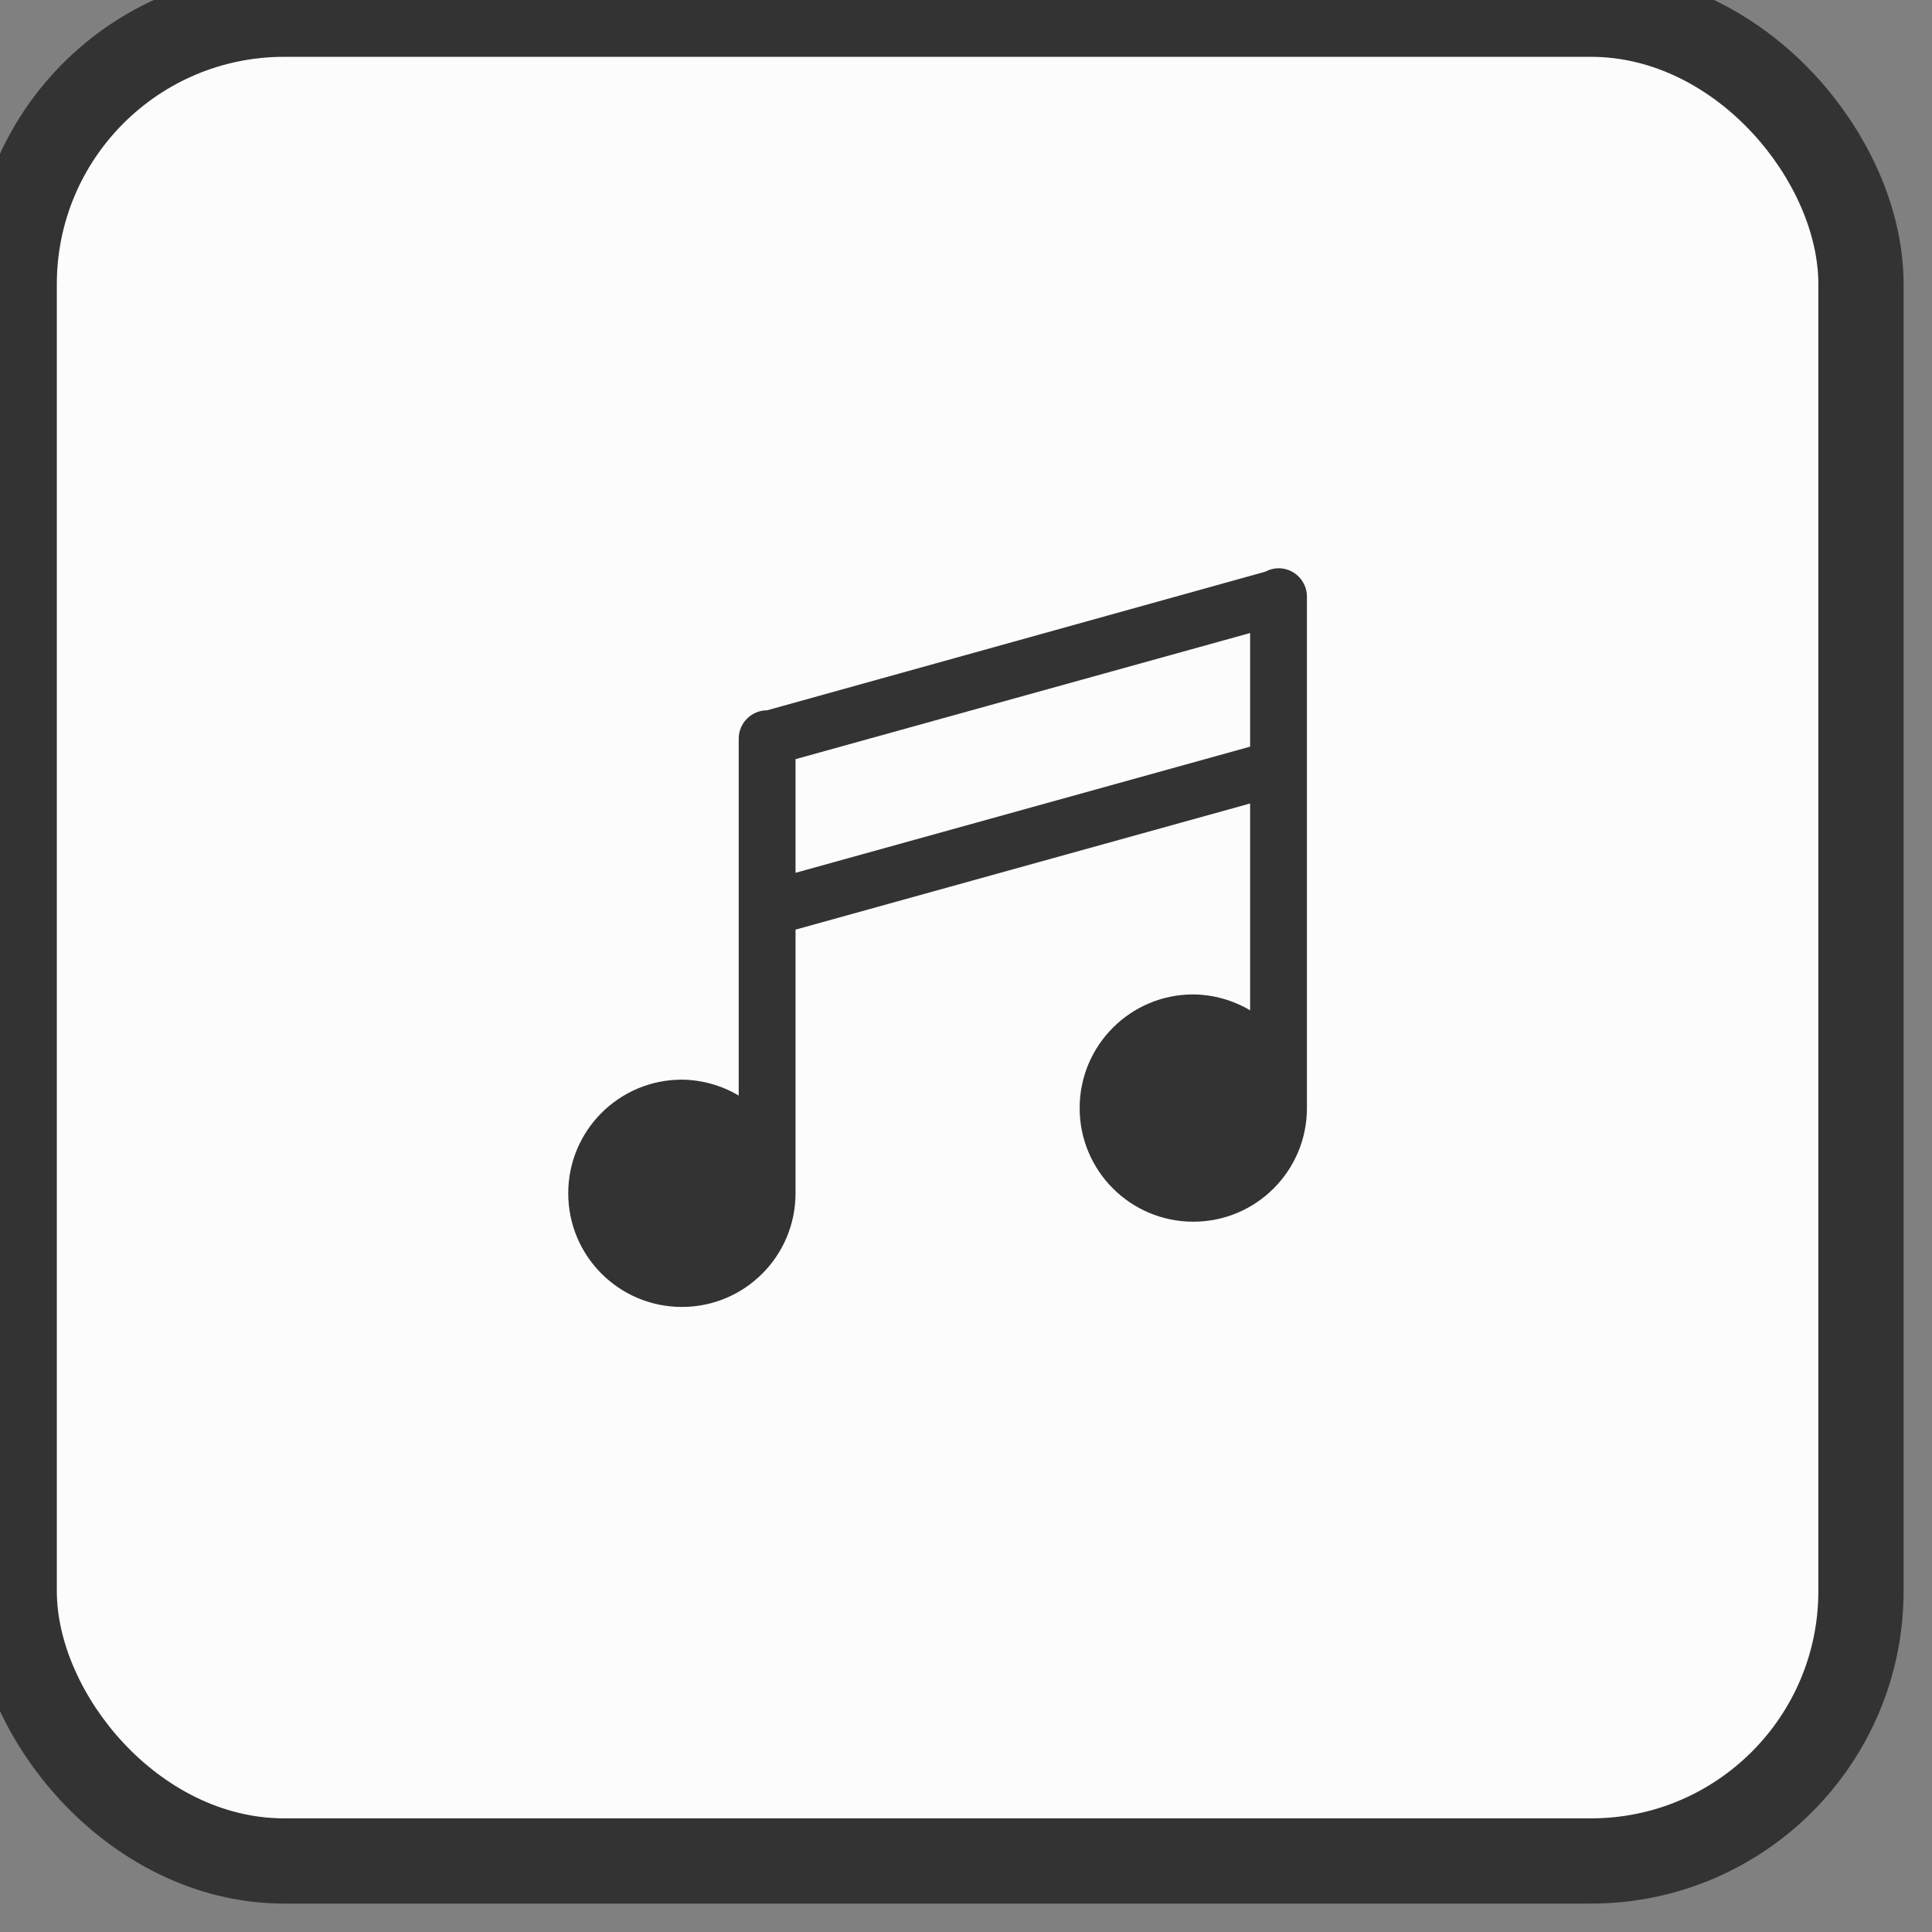 <svg xmlns="http://www.w3.org/2000/svg" viewBox="0 0 34 34" height="34" width="34"><rect x="0" y="0" width="34" height="34" fill="#808080" stroke="none"/><title>music.svg</title><rect fill="none" x="0" y="0" width="34" height="34"></rect><rect x="1" y="1" rx="4" ry="4" width="31" height="31" stroke="#333" style="stroke-linejoin:round;stroke-miterlimit:4;" fill="#333" stroke-width="3"></rect><rect x="1" y="1" width="31" height="31" rx="4" ry="4" fill="#fcfcfc"></rect><path fill="#333" transform="translate(9 9)" d="M13.5,1c-0.08,0.001-0.159,0.021-0.23,0.06L4.5,3.5C4.224,3.5,4,3.724,4,4v6.28C3.697,10.1,3.352,10.004,3,10
	c-1.105,0-2,0.895-2,2s0.895,2,2,2s2-0.895,2-2V7.36l8-2.22v3.64c-0.303-0.18-0.648-0.276-1-0.28c-1.105,0-2,0.895-2,2
	s0.895,2,2,2s2-0.895,2-2v-9C14,1.224,13.776,1,13.5,1z M13,4.14L5,6.36v-2l8-2.22C13,2.14,13,4.14,13,4.14z"></path></svg>